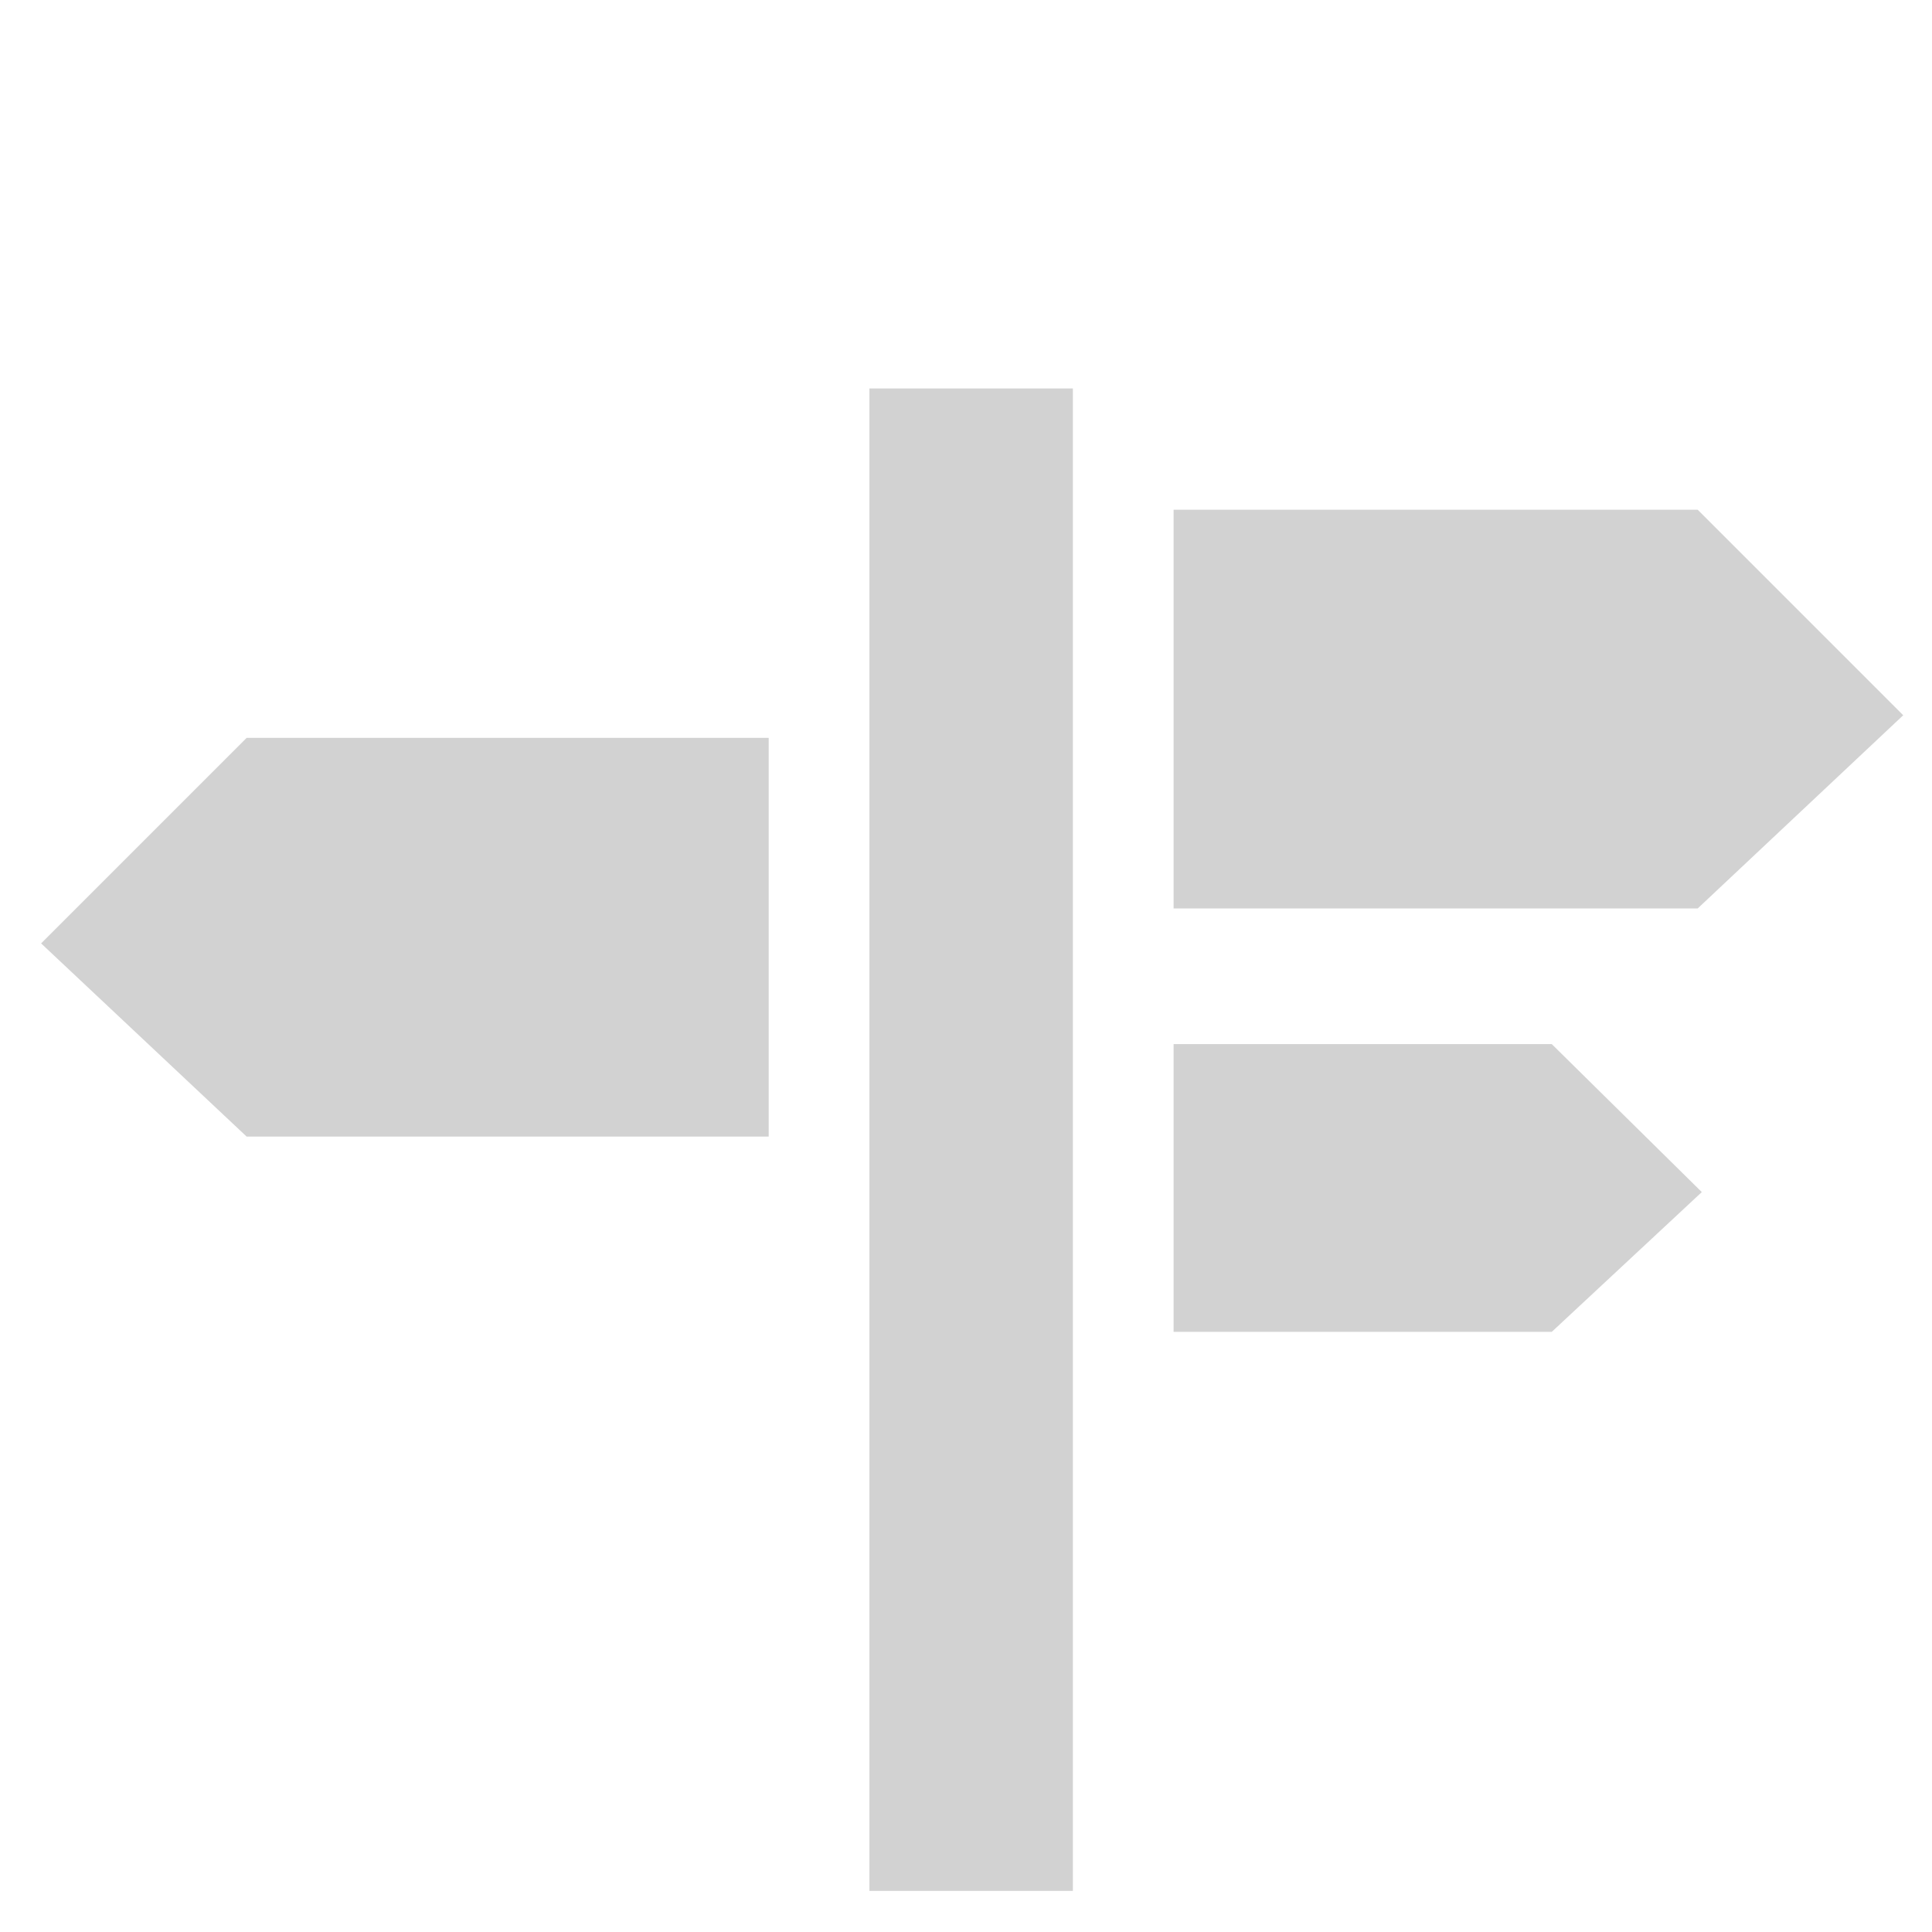 <?xml version="1.0" encoding="utf-8"?>
<!-- Generator: Adobe Illustrator 18.1.1, SVG Export Plug-In . SVG Version: 6.00 Build 0)  -->
<svg version="1.1" id="icon-1" xmlns="http://www.w3.org/2000/svg" xmlns:xlink="http://www.w3.org/1999/xlink" x="0px" y="0px"
	 viewBox="-432 234 94 94" enable-background="new -432 234 94 94" xml:space="preserve">
<path id="direction-14-icon" fill="#D2D2D2" d="M-339.4,268.8l-10,9.4h-25.5v-19.4h25.5L-339.4,268.8z M-349.2,292l-7.3,6.8h-18.4
	v-14h18.4L-349.2,292z M-430,279.9l10,9.4h25.4v-19.4H-420L-430,279.9z M-389.7,326h9.9v-73.1h-9.9V326L-389.7,326z"/>
</svg>
